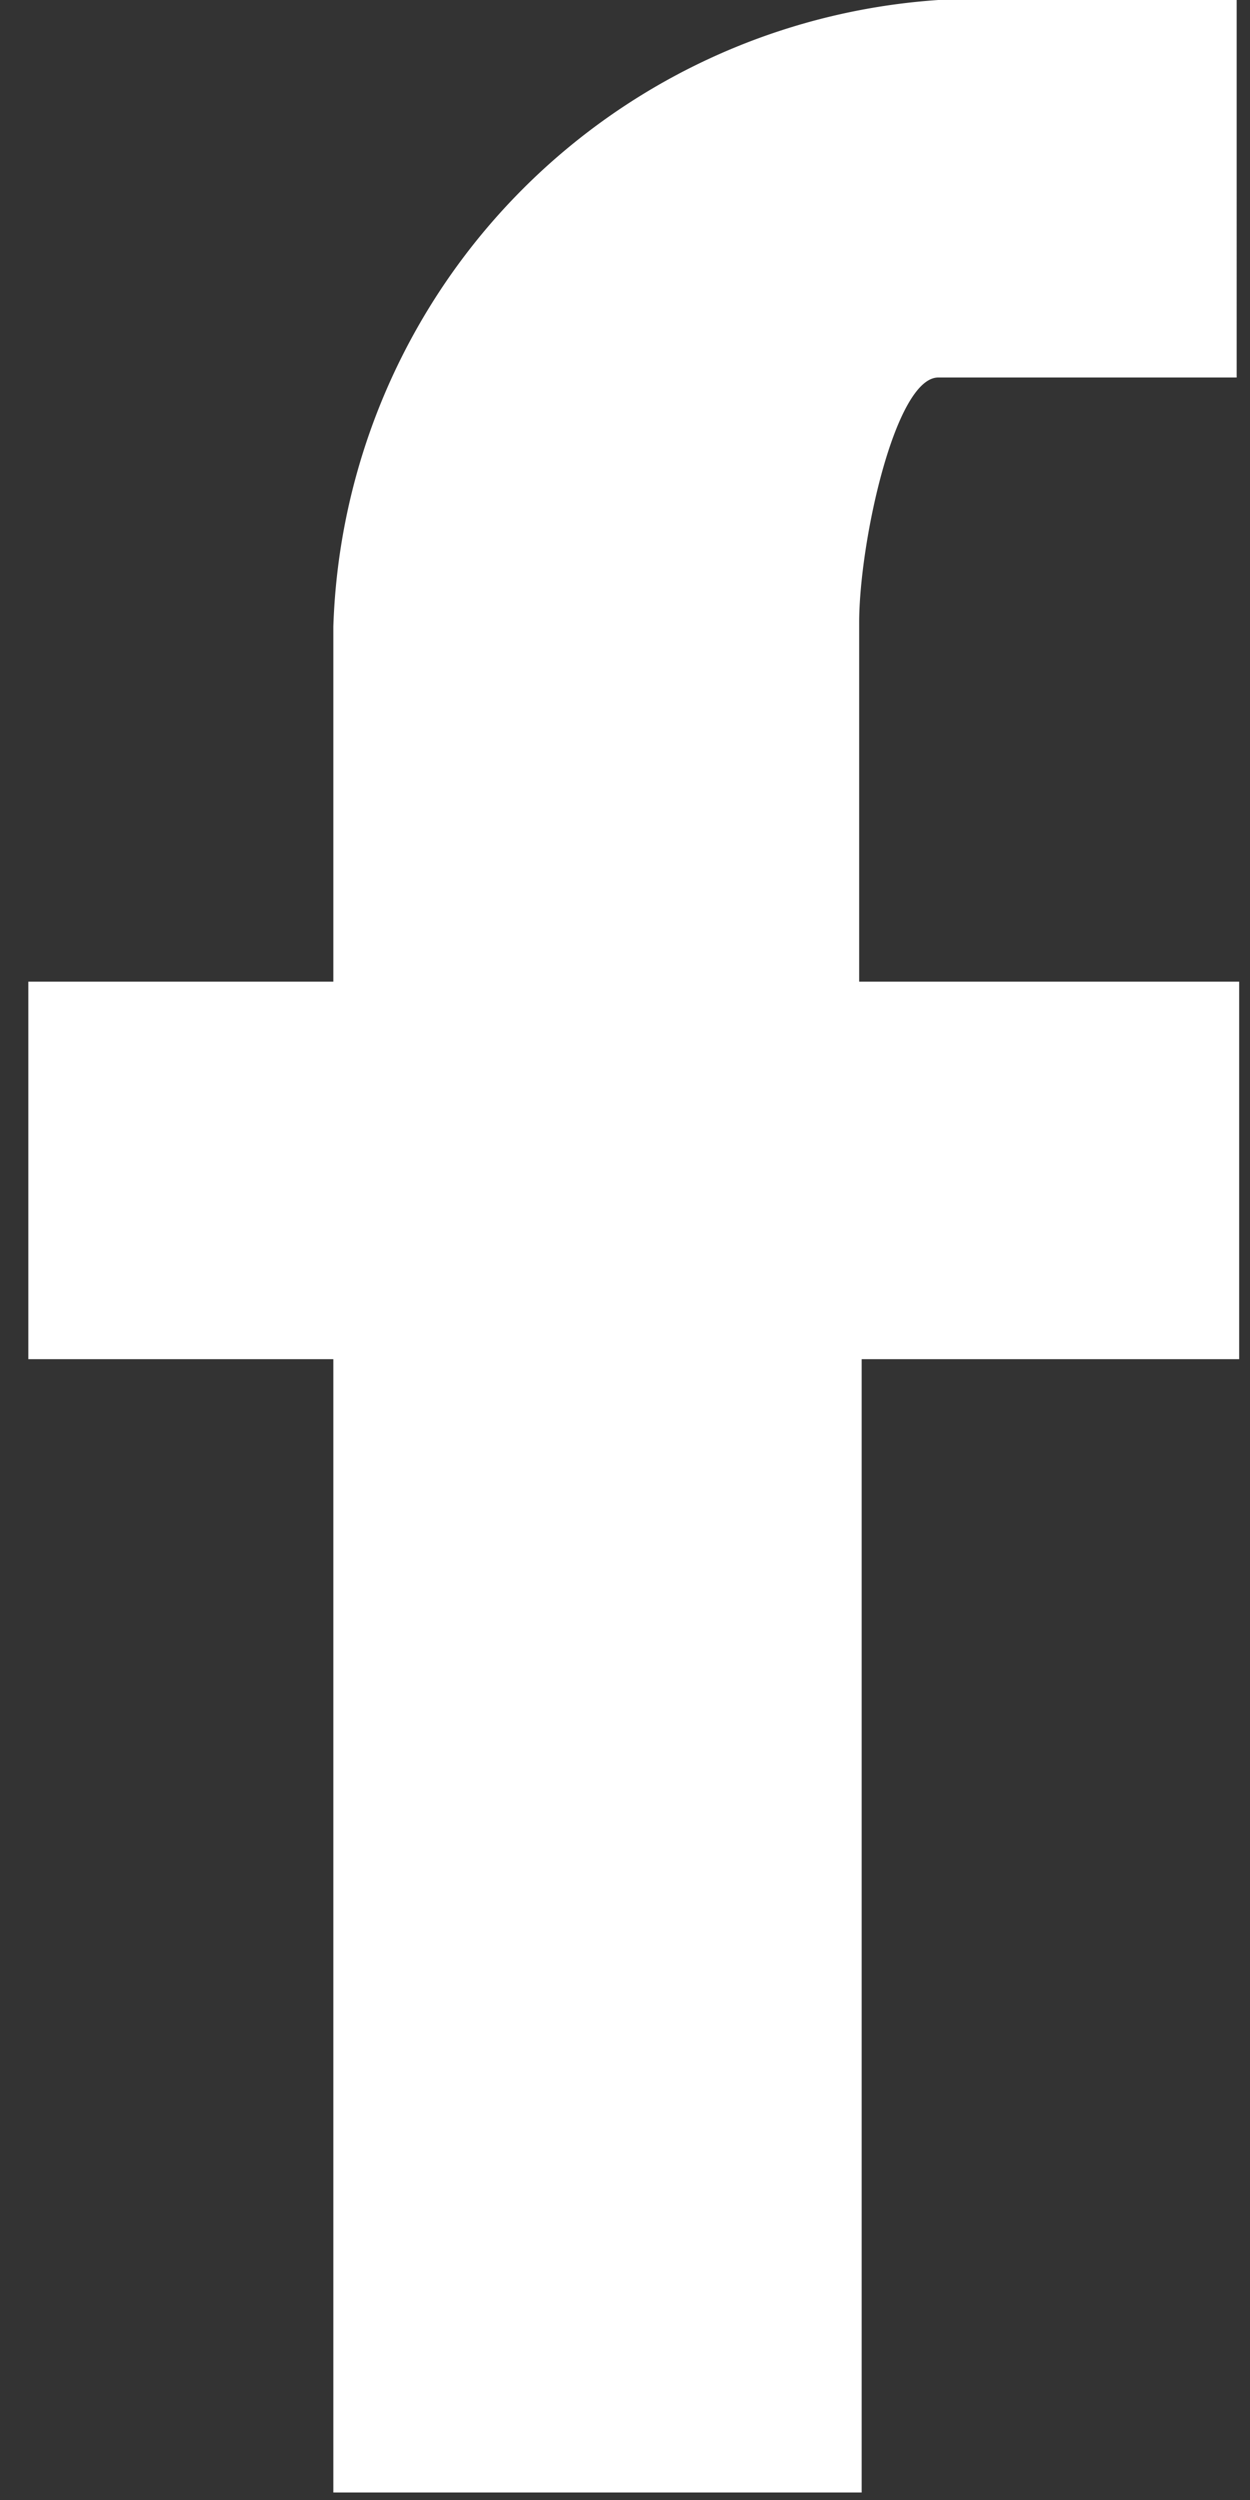 <svg id="レイヤー_1" data-name="レイヤー 1" xmlns="http://www.w3.org/2000/svg" viewBox="0 0 15 30"><rect x="0" y="0" width="15" height="30" fill="#333333" stroke="none"/><defs><style>.cls-1{fill:#fff;}</style></defs><title>ico_facebook_01</title><path class="cls-1" d="M11.26,4.53h3.58V0H11.26A7.79,7.79,0,0,0,4,7.52v4.26H.34v4.53H4v13.6h6.34V16.31h4.53V11.78H10.31V7.47C10.31,6.52,10.74,4.53,11.26,4.53Z"/></svg>